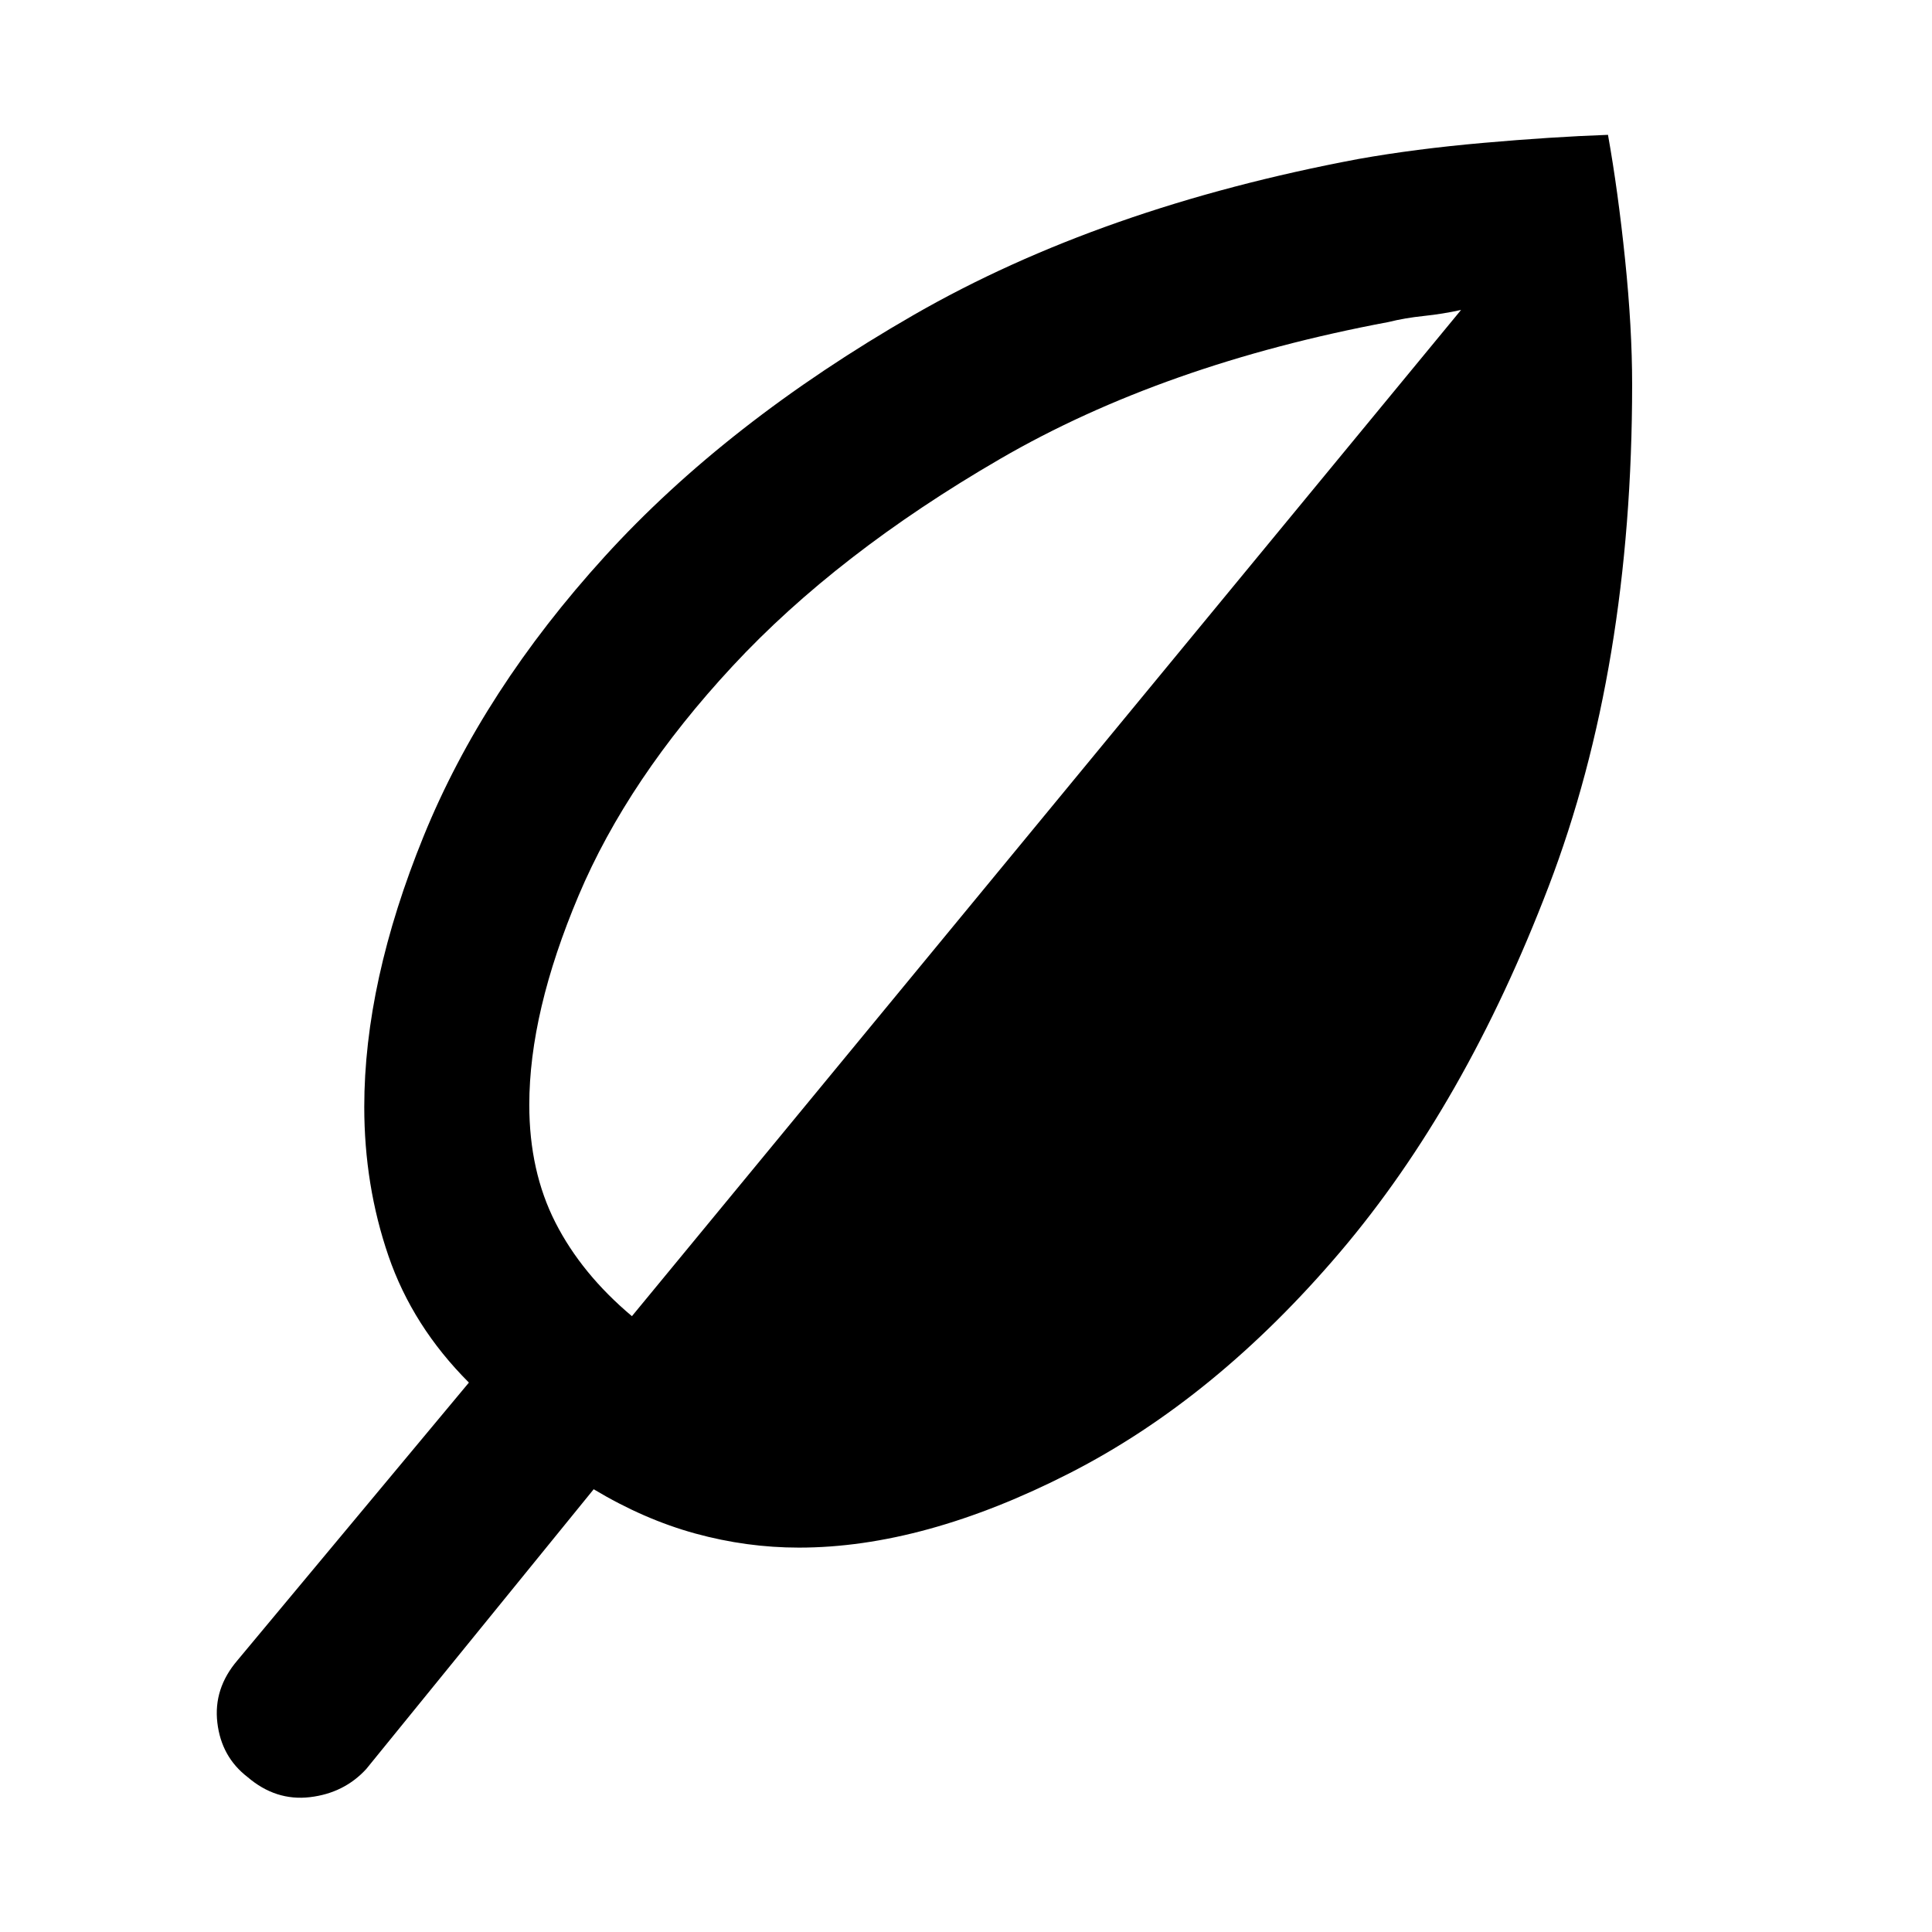 <svg xmlns="http://www.w3.org/2000/svg" height="48" width="48"><path d="M6.15 44.15Q5.5 43.65 5.4 42.8Q5.3 41.95 5.9 41.25L11.65 34.35Q10.25 32.95 9.65 31.2Q9.05 29.45 9.05 27.5Q9.05 24.4 10.525 20.775Q12 17.15 15.025 13.825Q18.05 10.5 22.7 7.825Q27.35 5.15 33.75 3.95Q35.15 3.7 36.85 3.55Q38.55 3.4 39.95 3.35Q40.2 4.75 40.375 6.45Q40.55 8.15 40.55 9.55Q40.55 16.6 38.475 22.025Q36.4 27.45 33.3 31.1Q30.2 34.75 26.575 36.6Q22.95 38.45 19.85 38.45Q18.55 38.45 17.275 38.1Q16 37.75 14.75 37L9.1 43.95Q8.55 44.55 7.7 44.65Q6.85 44.75 6.15 44.15ZM15.7 32.7 36.3 7.7Q35.85 7.8 35.375 7.85Q34.9 7.9 34.5 8Q28.9 9.05 24.85 11.4Q20.8 13.75 18.2 16.55Q15.6 19.35 14.375 22.25Q13.15 25.15 13.15 27.45Q13.15 29.1 13.8 30.375Q14.45 31.65 15.7 32.7Z"/></svg>